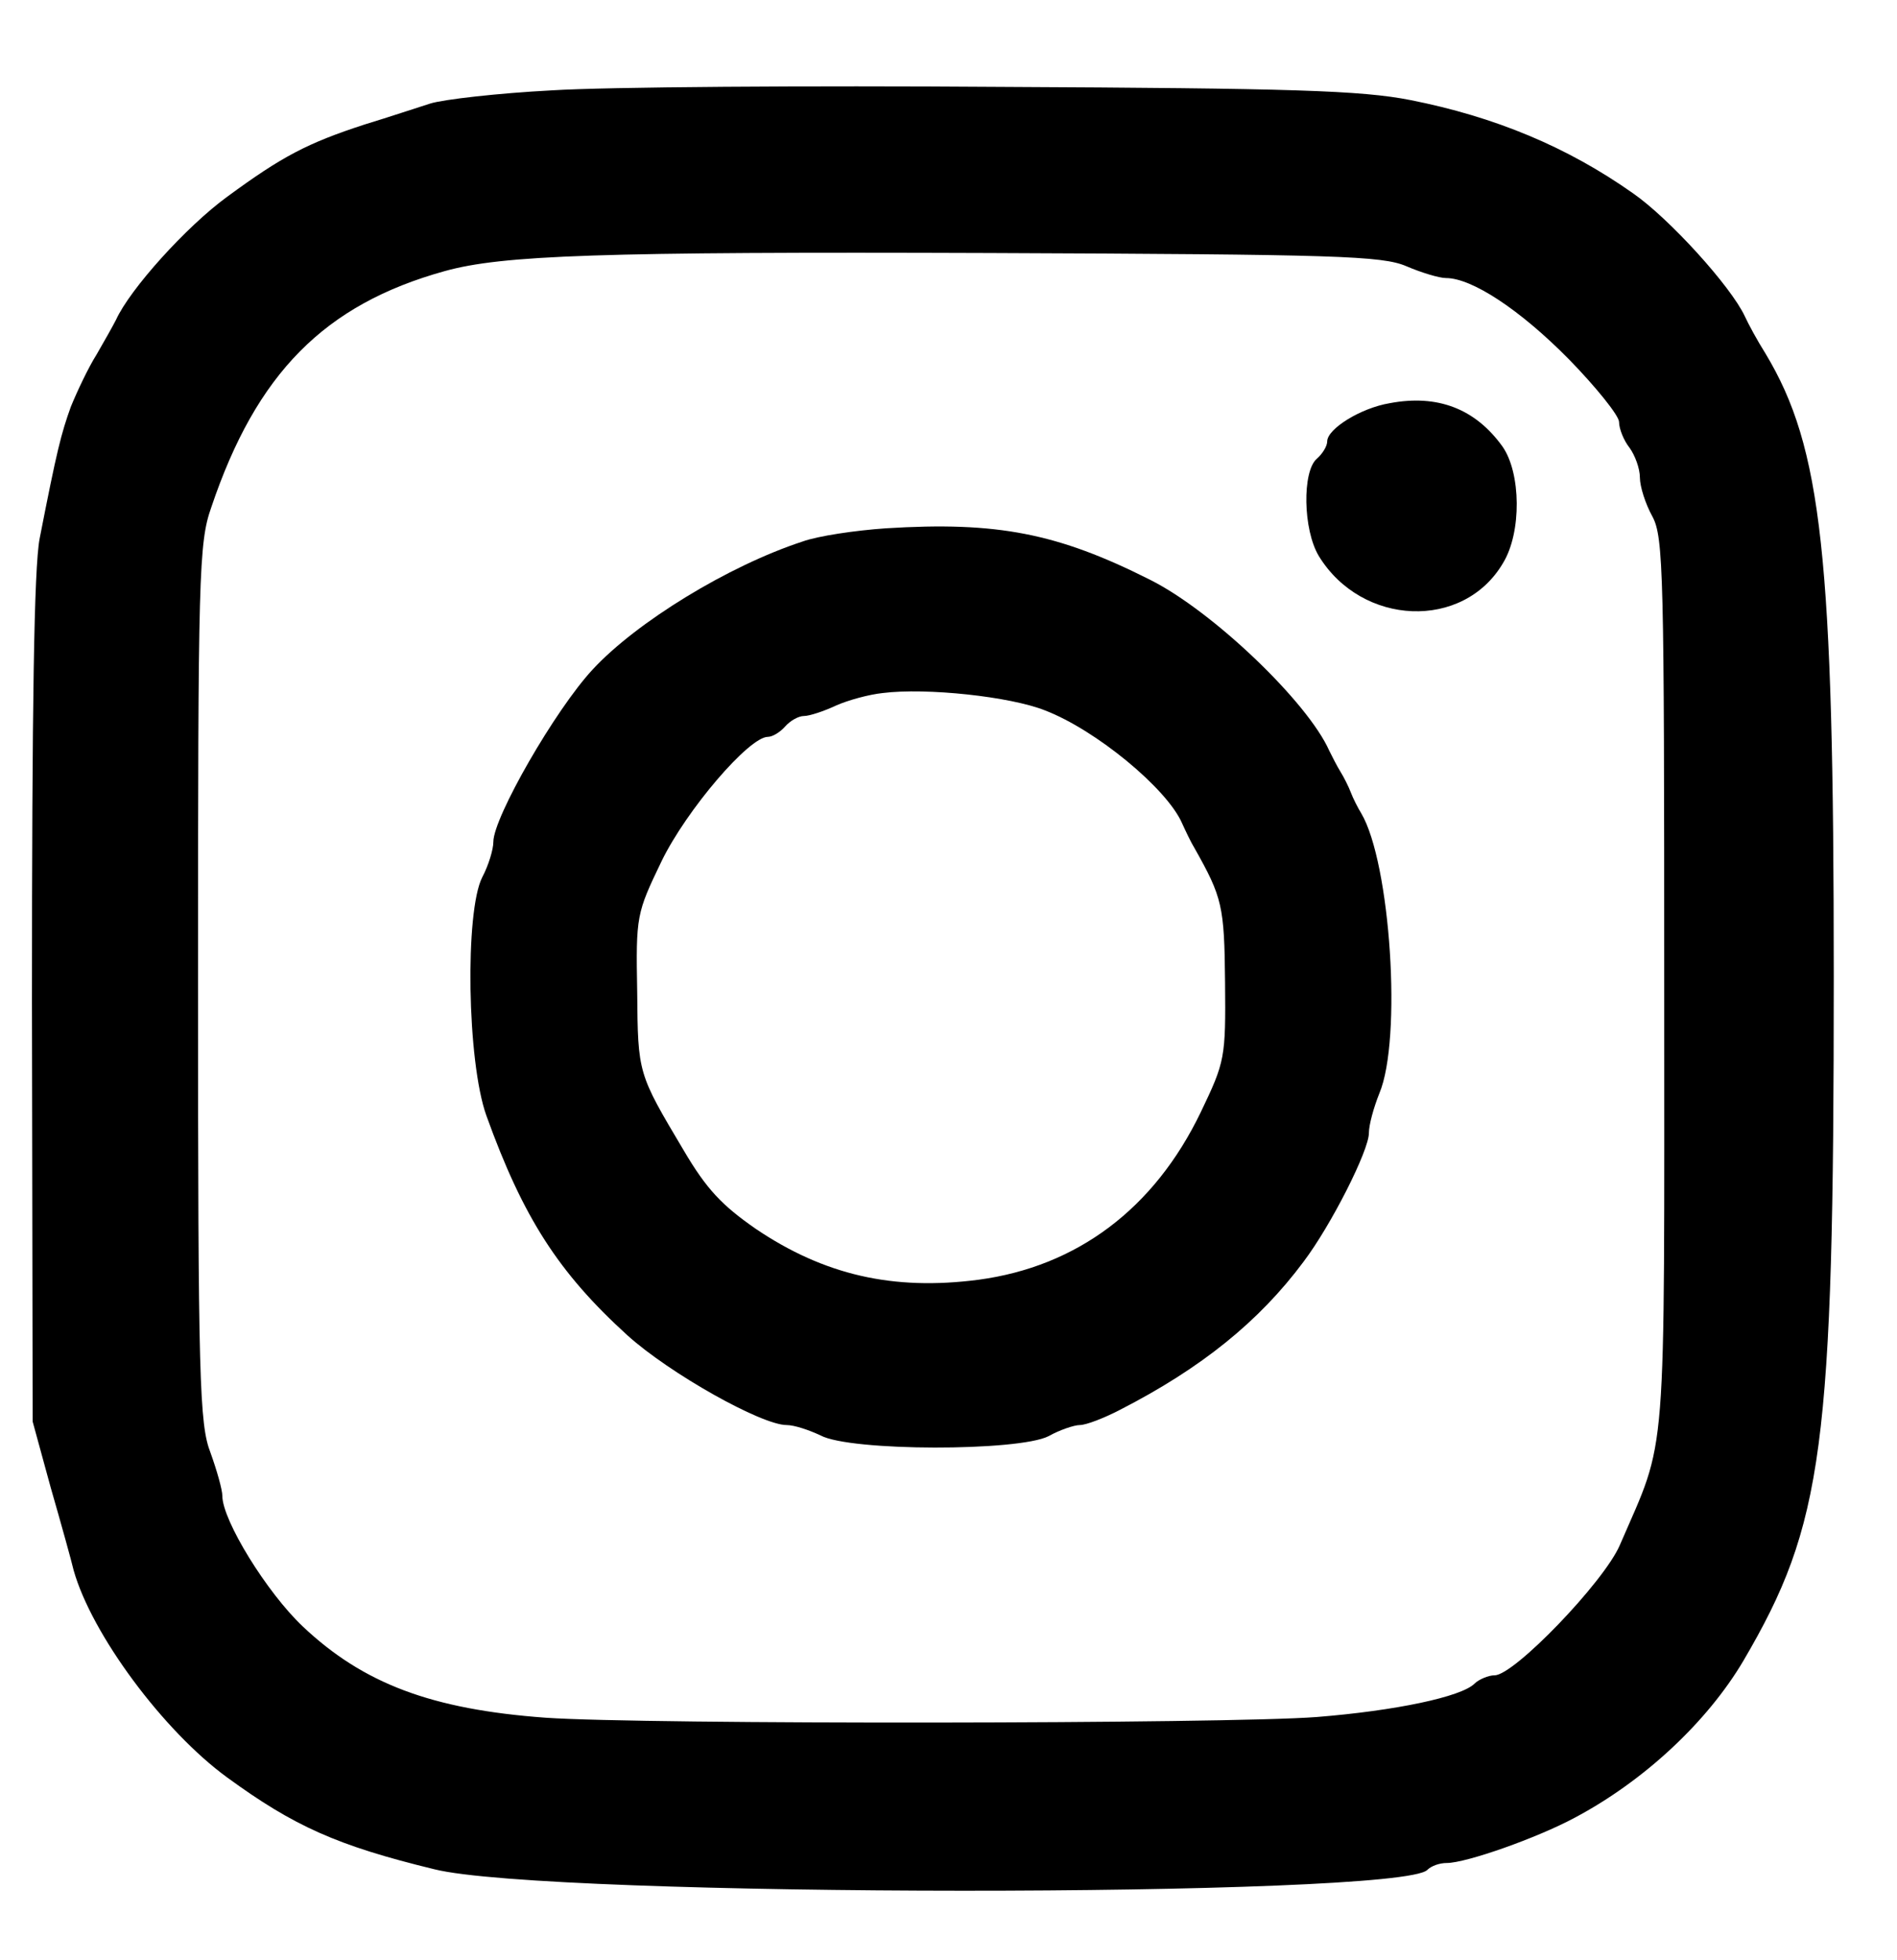 <?xml version="1.0" standalone="no"?>
<!DOCTYPE svg PUBLIC "-//W3C//DTD SVG 20010904//EN"
 "http://www.w3.org/TR/2001/REC-SVG-20010904/DTD/svg10.dtd">
<svg version="1.0" xmlns="http://www.w3.org/2000/svg"
 width="273pt" height="282pt" viewBox="0 0 273 282"
 preserveAspectRatio="xMidYMid meet">
<g transform="translate(0,282) scale(0.1,-0.1)"
fill="#000000" stroke="none">
<path d="M794 2690 c-77 -4 -156 -13 -175 -19 -19 -6 -61 -20 -94 -30 -83 -27
-119 -46 -198 -104 -59 -43 -140 -133 -160 -177 -4 -8 -17 -31 -28 -50 -12
-19 -28 -53 -37 -75 -14 -39 -20 -62 -45 -190 -8 -42 -11 -241 -11 -665 l1
-605 26 -95 c15 -52 30 -106 33 -119 26 -92 129 -231 221 -298 96 -70 158 -98
298 -132 163 -41 1389 -41 1429 -1 6 6 18 10 28 10 28 0 130 36 184 65 100 53
191 138 243 226 115 196 130 306 130 984 0 605 -17 761 -98 896 -12 19 -25 43
-30 54 -20 43 -109 141 -161 177 -95 67 -199 110 -320 134 -71 14 -171 17
-590 19 -278 2 -568 0 -646 -5z m1230 -253 c21 -9 47 -17 57 -17 37 0 106 -45
177 -117 39 -40 72 -81 72 -90 0 -10 7 -27 15 -37 8 -11 15 -30 15 -43 0 -13
8 -38 18 -56 16 -30 17 -81 17 -672 0 -708 5 -648 -64 -808 -23 -53 -152 -187
-180 -187 -9 0 -23 -6 -29 -12 -19 -19 -114 -39 -227 -48 -130 -10 -967 -11
-1110 -1 -164 12 -262 49 -349 131 -52 49 -116 153 -116 188 0 9 -8 37 -17 62
-16 41 -18 104 -18 675 0 588 1 634 19 685 65 193 163 292 336 340 83 23 222
28 785 26 499 -2 564 -4 599 -19z"/>
<path d="M2000 2240 c-42 -7 -90 -37 -90 -55 0 -7 -7 -18 -15 -25 -21 -18 -20
-102 3 -140 62 -101 208 -107 265 -10 27 44 26 130 -1 168 -39 54 -93 75 -162
62z"/>
<path d="M1275 2060 c-44 -3 -98 -11 -120 -19 -107 -35 -239 -116 -302 -184
-54 -58 -143 -213 -143 -248 0 -11 -7 -34 -16 -51 -25 -49 -22 -265 6 -343 53
-147 104 -226 203 -316 61 -55 193 -129 229 -129 11 0 32 -7 49 -15 43 -23
285 -23 328 -1 16 9 37 16 45 16 9 0 35 10 58 22 117 60 200 127 264 213 40
53 94 160 94 185 0 12 7 37 15 57 33 78 16 332 -26 403 -5 8 -12 22 -15 30 -3
8 -10 22 -15 30 -5 8 -12 22 -16 30 -31 70 -168 201 -258 246 -133 67 -220 84
-380 74z m229 -262 c73 -28 175 -112 197 -162 5 -11 13 -28 18 -36 40 -71 43
-83 44 -193 1 -109 0 -114 -35 -187 -67 -139 -178 -222 -320 -241 -123 -16
-222 7 -320 73 -49 34 -71 57 -104 113 -66 111 -66 110 -67 228 -2 110 -1 113
35 188 36 74 126 179 153 179 7 0 18 7 25 15 7 8 19 15 27 15 8 0 29 7 46 15
18 8 48 16 67 18 63 8 184 -5 234 -25z"/>
</g>
</svg>
